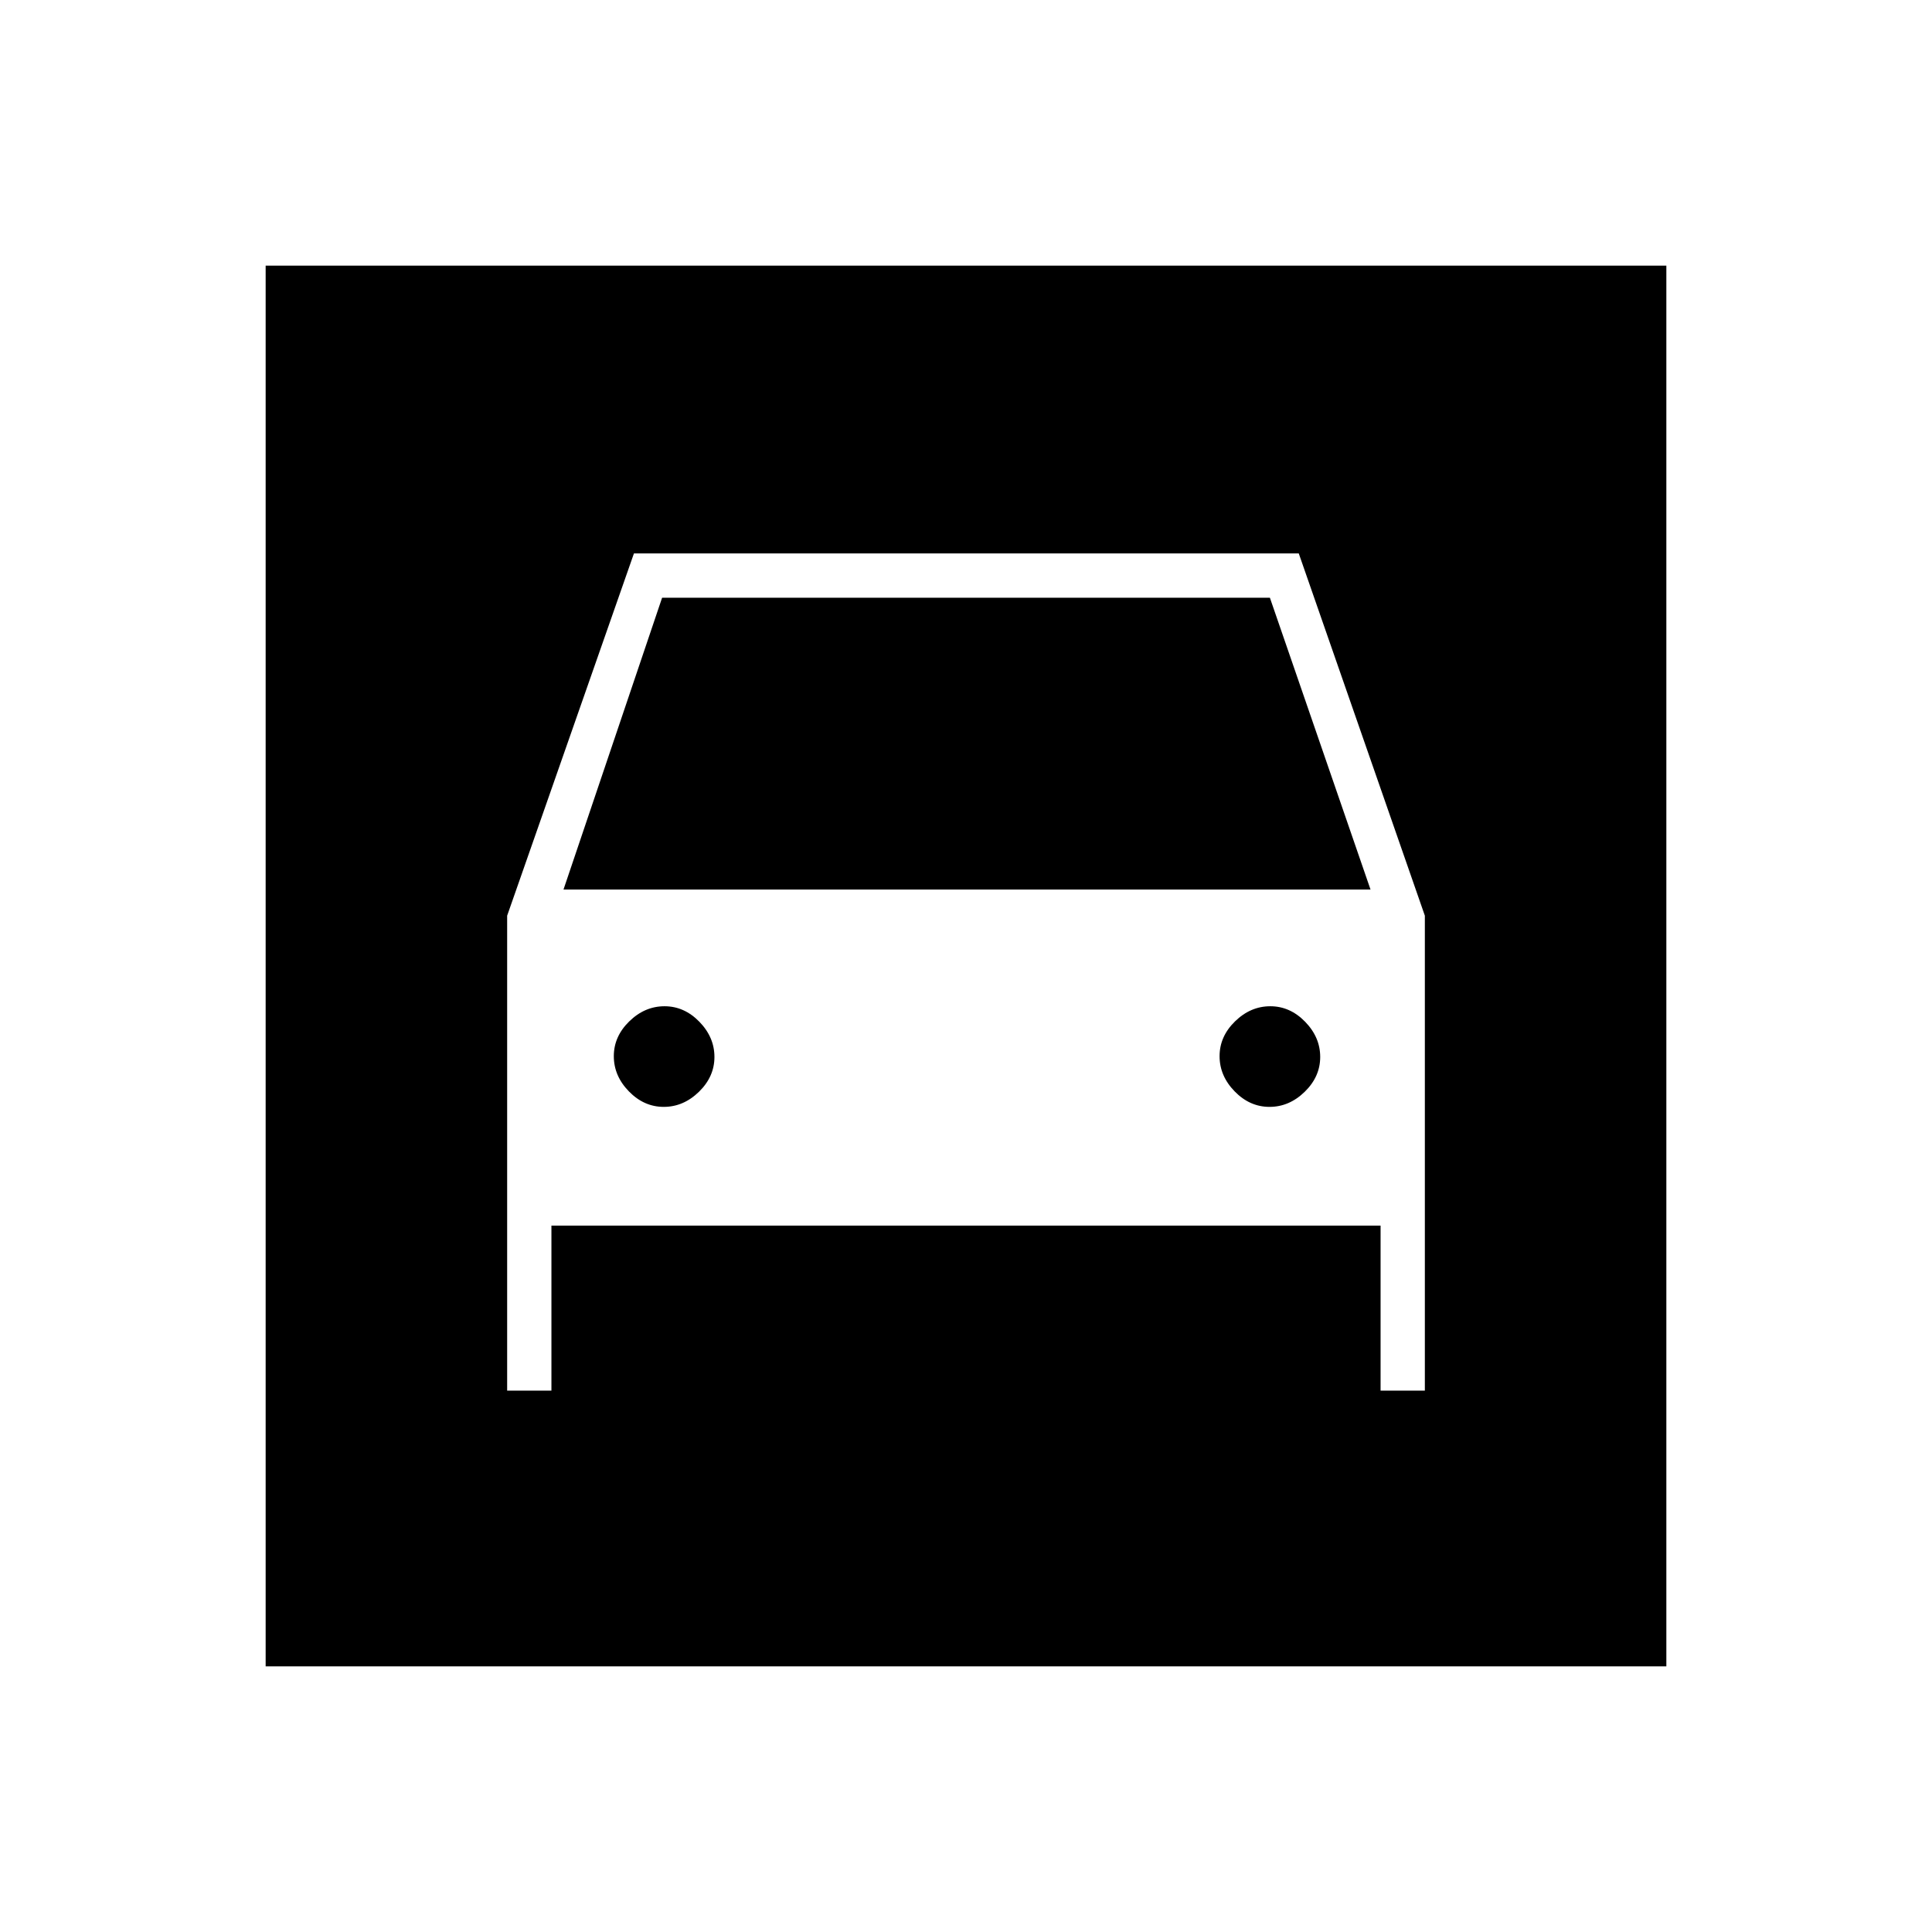 <svg xmlns="http://www.w3.org/2000/svg" width="48" height="48" viewBox="0 -960 960 960"><path d="M132-132v-696h696v696H132Zm197.81-278q-9.81 0-17.31-7.69-7.5-7.7-7.5-17.5 0-9.81 7.69-17.31 7.7-7.5 17.5-7.5 9.81 0 17.31 7.69 7.5 7.7 7.5 17.5 0 9.81-7.69 17.31-7.7 7.5-17.5 7.5Zm301 0q-9.81 0-17.31-7.69-7.5-7.7-7.5-17.5 0-9.81 7.69-17.31 7.7-7.5 17.5-7.5 9.81 0 17.31 7.69 7.5 7.7 7.5 17.5 0 9.81-7.69 17.31-7.7 7.5-17.5 7.5ZM252-505v236h22v-82h412v82h22v-236l-62.65-180H315l-63 180Zm28-13 49-145h302l50 145H280Z"/></svg>